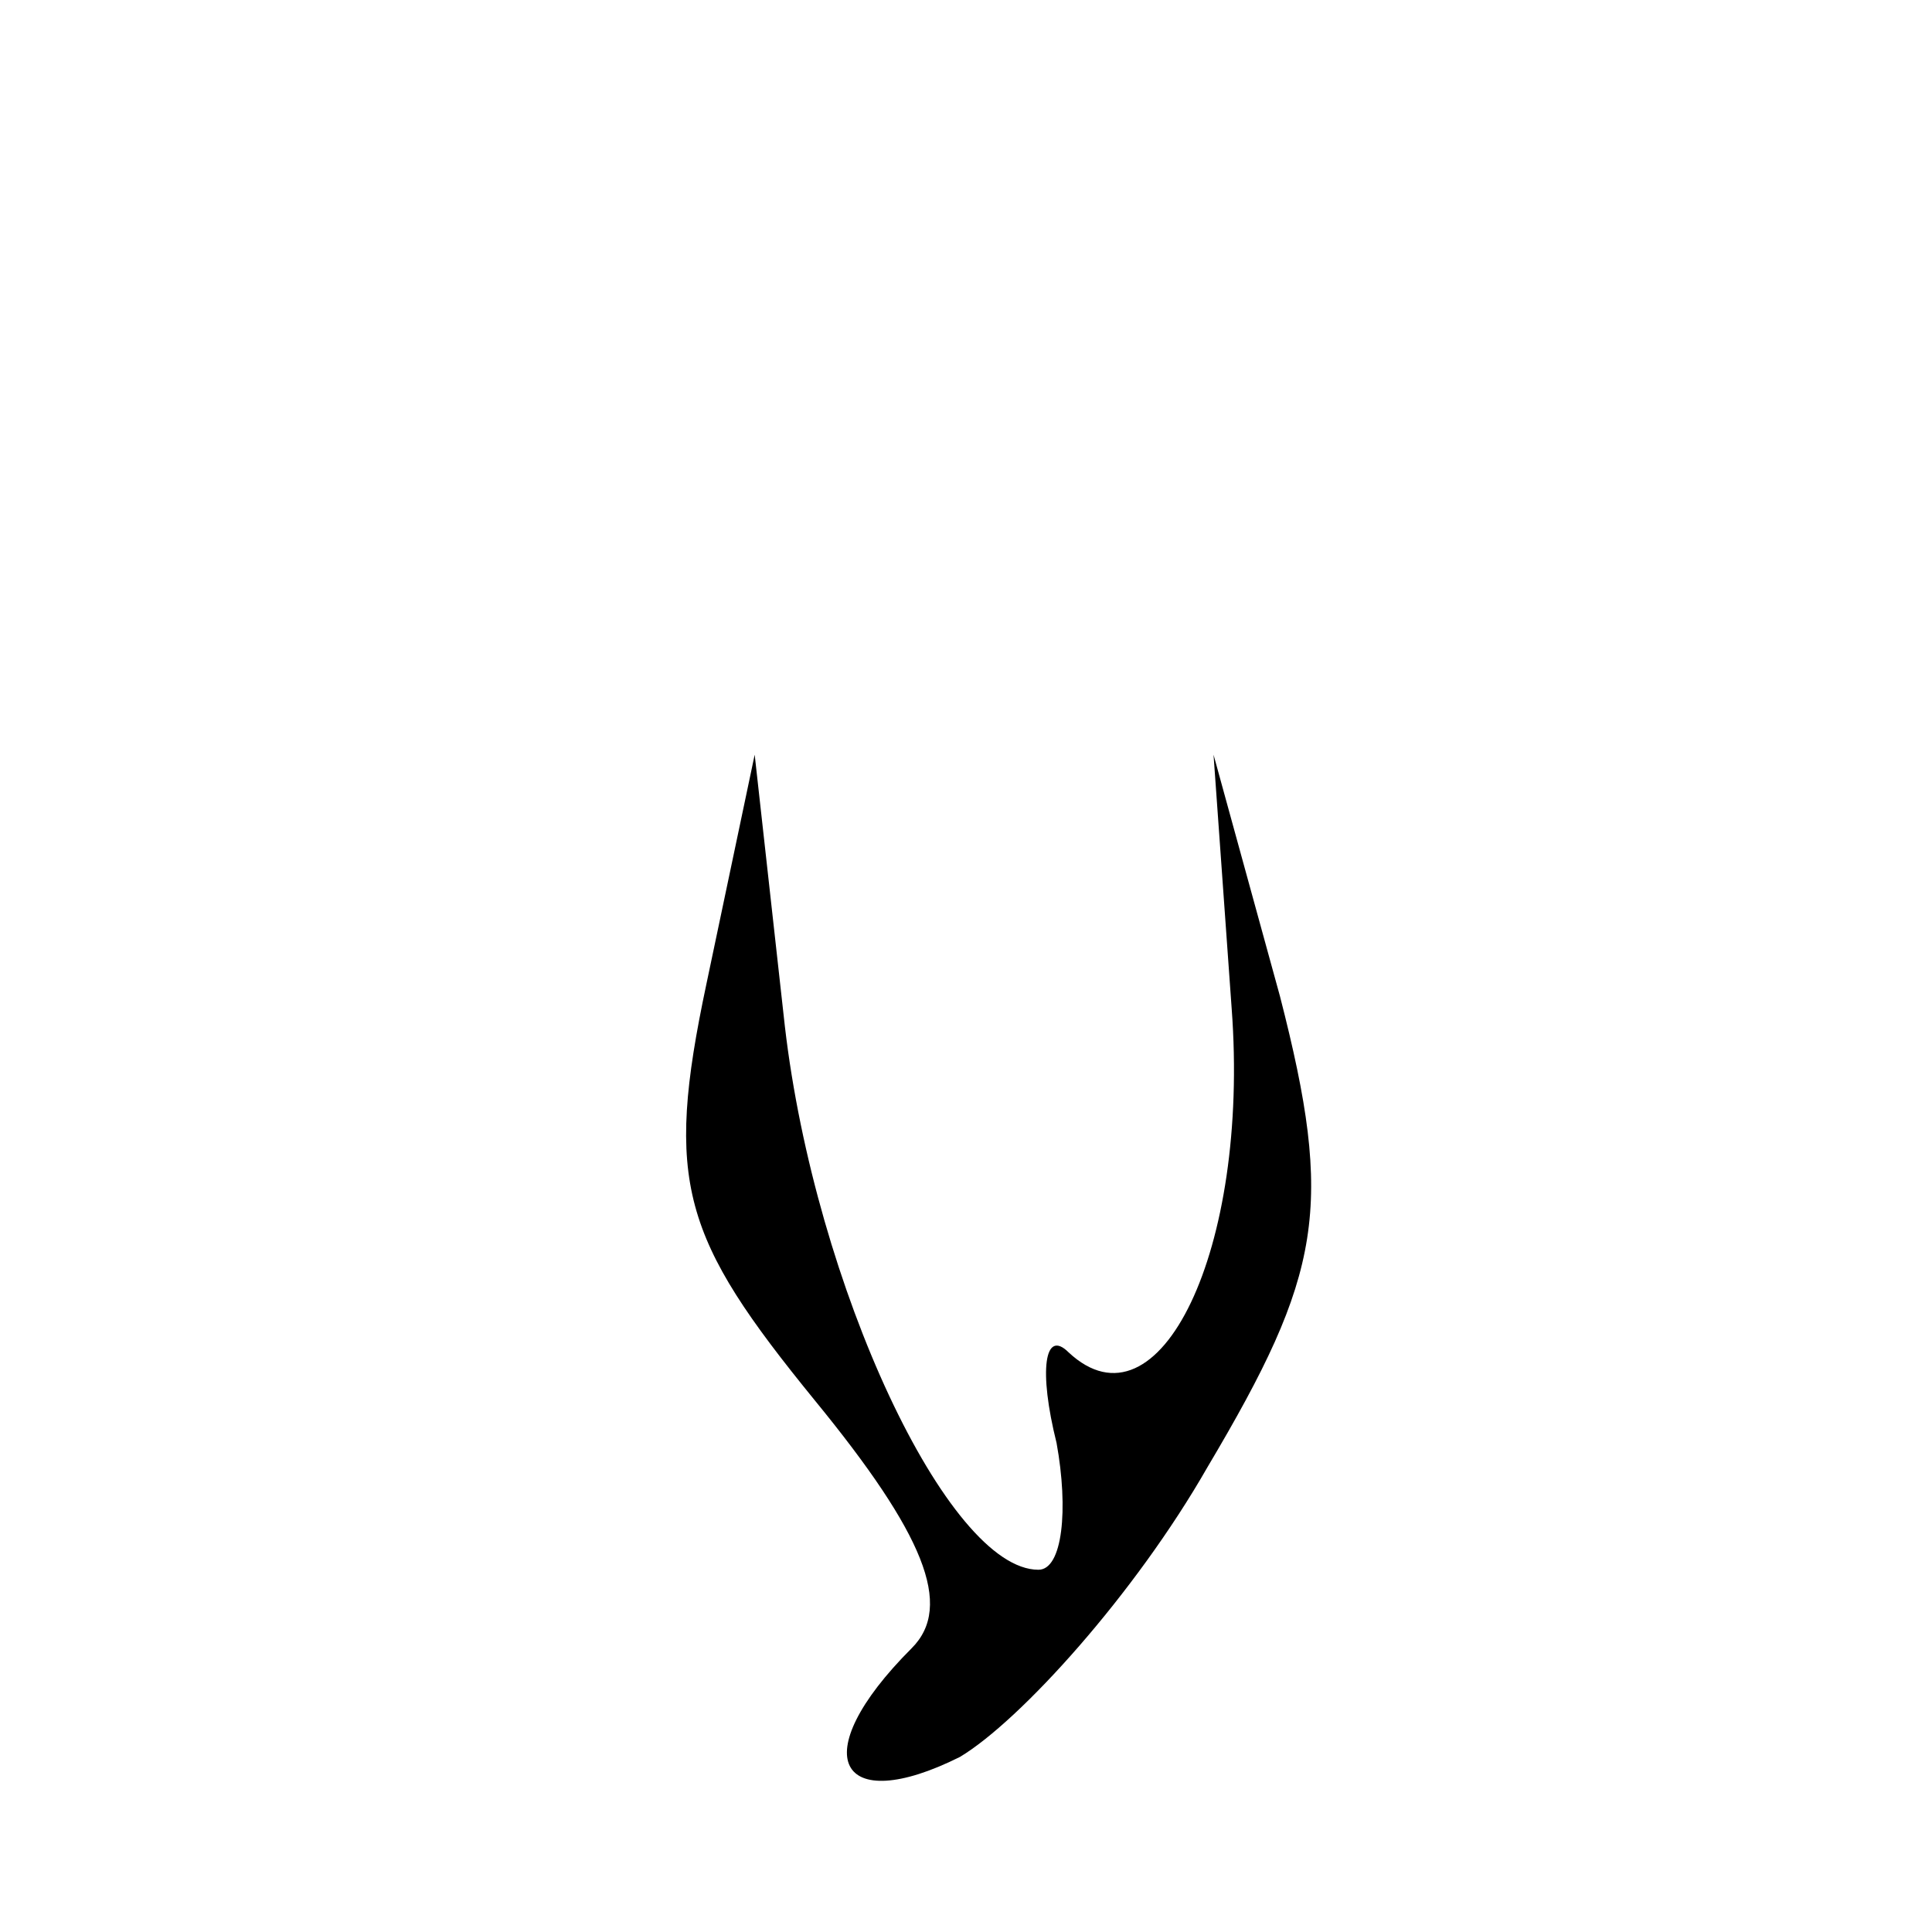 <?xml version="1.0" standalone="no"?>
<!DOCTYPE svg PUBLIC "-//W3C//DTD SVG 20010904//EN"
 "http://www.w3.org/TR/2001/REC-SVG-20010904/DTD/svg10.dtd">
<svg version="1.0" xmlns="http://www.w3.org/2000/svg"
 width="32pt" height="32pt" viewBox="0 0 32 32"
 preserveAspectRatio="xMidYMid meet">
<g transform="translate(0,32) scale(0.1,-0.1)"
fill="#000000" stroke="none">
<path fill="#000000" stroke="none" d="M117 157 c-7 -33 -4 -42 18 -69 18 -22
23 -34 16 -41 -18 -18 -12 -28 8 -18 10 6 29 27 41 48 19 32 21 43 12 78 l-11
40 3 -42 c3 -40 -12 -71 -27 -57 -4 4 -5 -3 -2 -15 2 -11 1 -21 -3 -21 -15 0
-37 47 -42 90 l-5 45 -8 -38z"/>
</g>
</svg>
